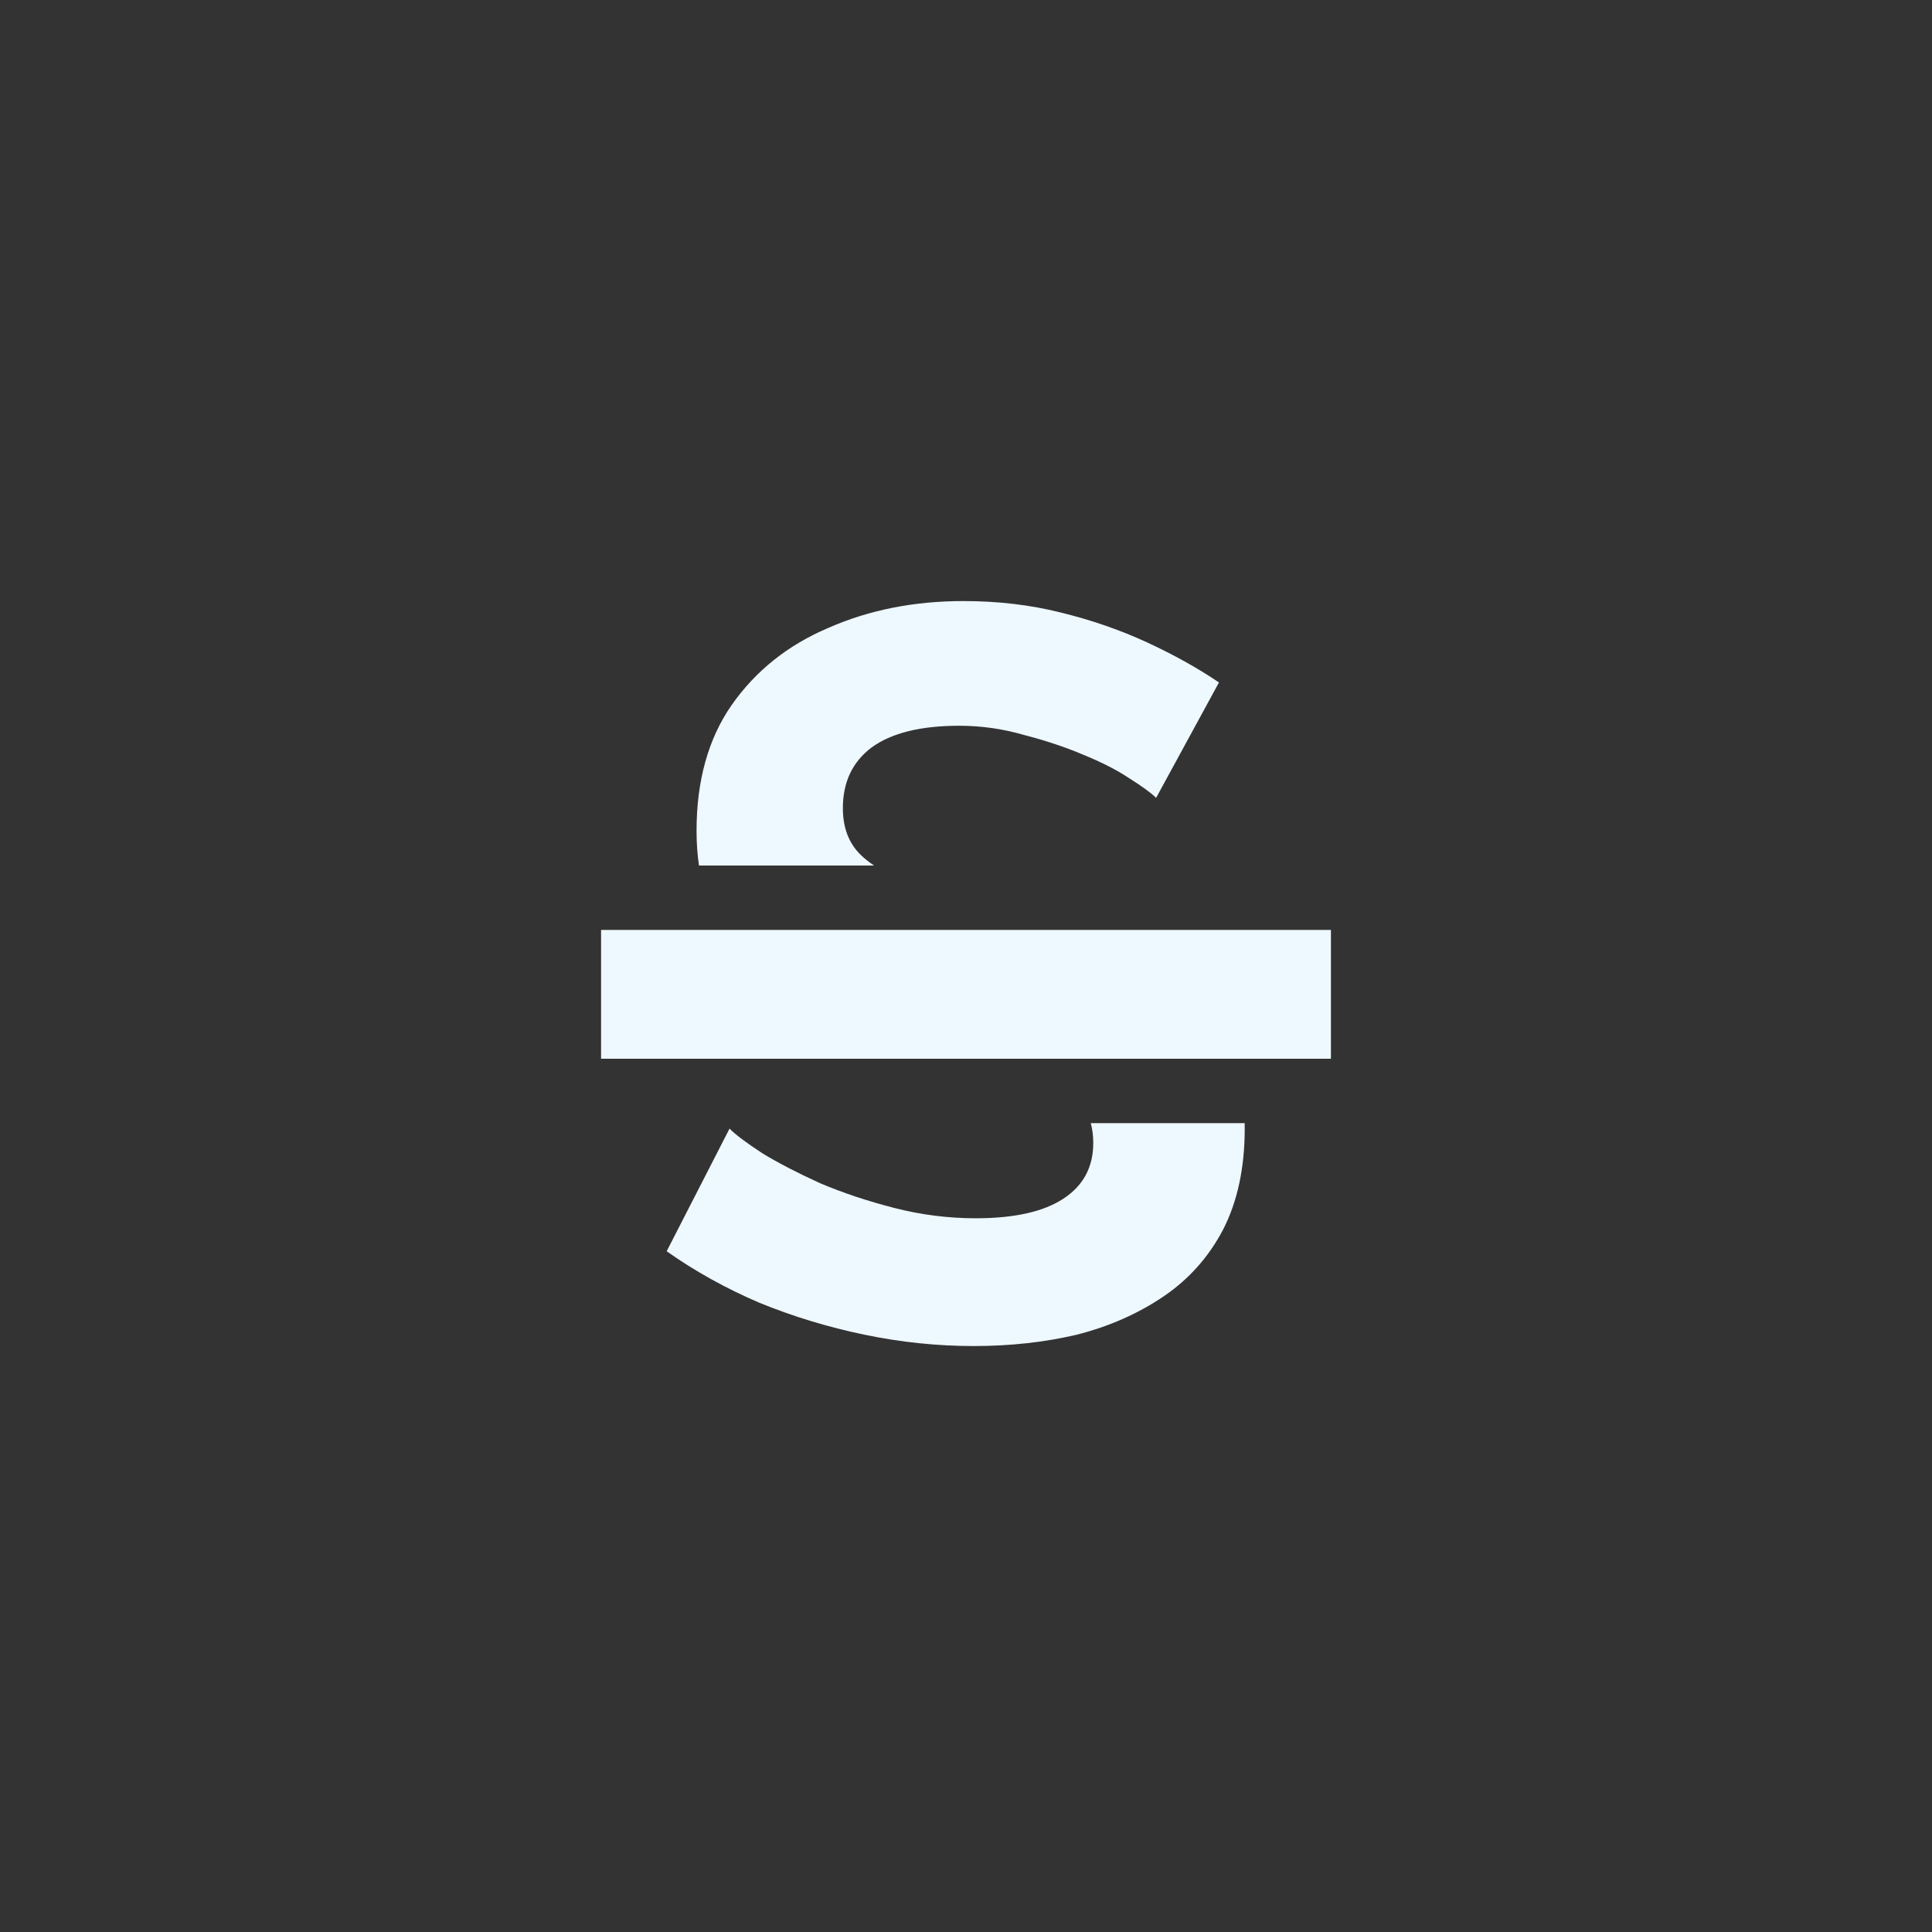<svg width="45" height="45" viewBox="0 0 45 45" fill="none" xmlns="http://www.w3.org/2000/svg">
<rect x="0" y="0" width="45" height="45" fill="#333333" stroke="none"/>
<g clip-path="url(#clip0_68_76)">
<path fill-rule="evenodd" clip-rule="evenodd" d="M26.928 18.584C26.816 18.472 26.608 18.32 26.304 18.128C26.016 17.936 25.656 17.752 25.224 17.576C24.808 17.4 24.352 17.248 23.856 17.12C23.36 16.976 22.856 16.904 22.344 16.904C21.448 16.904 20.768 17.072 20.304 17.408C19.856 17.744 19.632 18.216 19.632 18.824C19.632 19.288 19.776 19.656 20.064 19.928C20.15 20.009 20.248 20.086 20.359 20.16H16.281C16.243 19.906 16.224 19.637 16.224 19.352C16.224 18.184 16.496 17.208 17.04 16.424C17.6 15.624 18.352 15.024 19.296 14.624C20.24 14.208 21.288 14 22.44 14C23.24 14 23.992 14.088 24.696 14.264C25.416 14.44 26.088 14.672 26.712 14.96C27.336 15.248 27.896 15.56 28.392 15.896L26.928 18.584ZM25.406 26.16H28.991C28.992 26.202 28.992 26.245 28.992 26.288C28.992 27.2 28.824 27.984 28.488 28.64C28.152 29.28 27.688 29.8 27.096 30.2C26.504 30.6 25.832 30.896 25.08 31.088C24.328 31.264 23.528 31.352 22.68 31.352C21.832 31.352 20.984 31.264 20.136 31.088C19.288 30.912 18.472 30.664 17.688 30.344C16.904 30.008 16.184 29.608 15.528 29.144L16.992 26.288C17.136 26.432 17.392 26.624 17.76 26.864C18.128 27.088 18.576 27.32 19.104 27.56C19.632 27.784 20.208 27.976 20.832 28.136C21.456 28.296 22.088 28.376 22.728 28.376C23.624 28.376 24.304 28.224 24.768 27.92C25.232 27.616 25.464 27.184 25.464 26.624C25.464 26.457 25.445 26.303 25.406 26.16ZM14 24.66H31V21.66H14V24.66Z" fill="#EEF8FF"/>
</g>
<defs>
<clipPath id="clip0_68_76">
<rect width="45" height="45" fill="white"/>
</clipPath>
</defs>
</svg>

